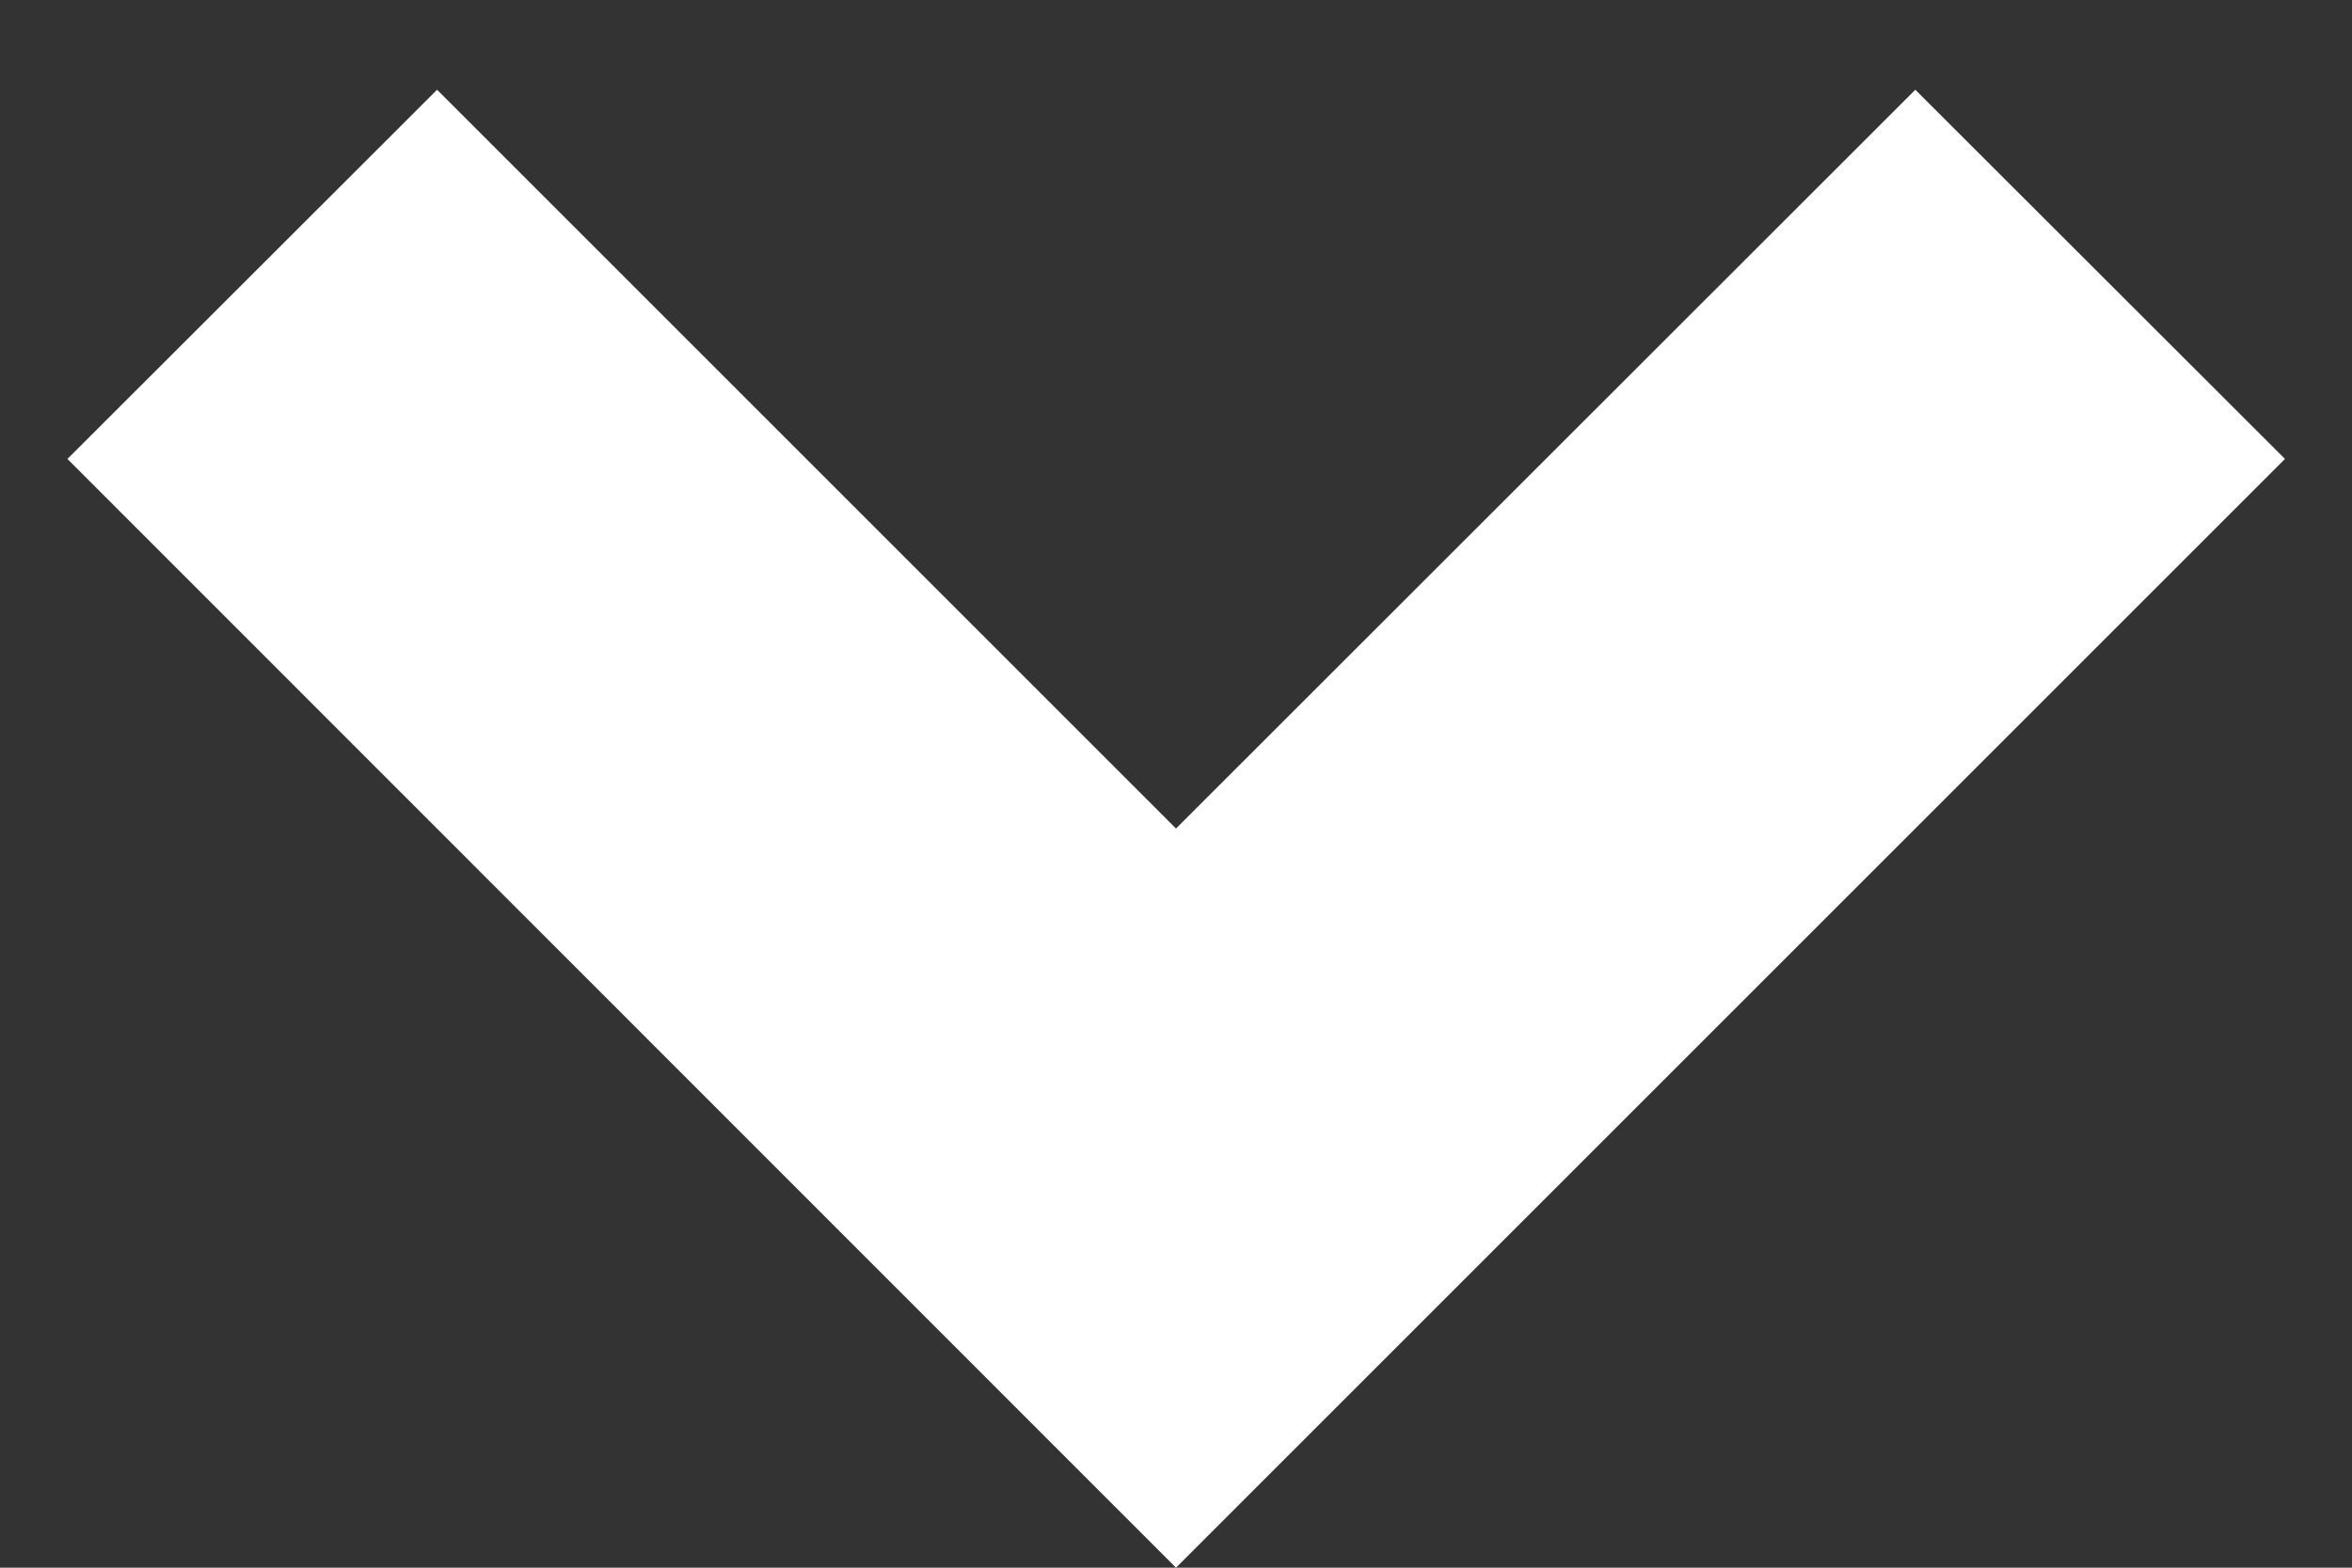 <svg width="6" height="4" viewBox="0 0 6 4" fill="none" xmlns="http://www.w3.org/2000/svg">
<rect x="0" y="0" width="6" height="4" fill="#333333" stroke="none"/>
<path d="M3 4L0.172 1.171L1.115 0.229L3 2.114L4.886 0.229L5.829 1.171L3 4Z" fill="white"/>
</svg>
